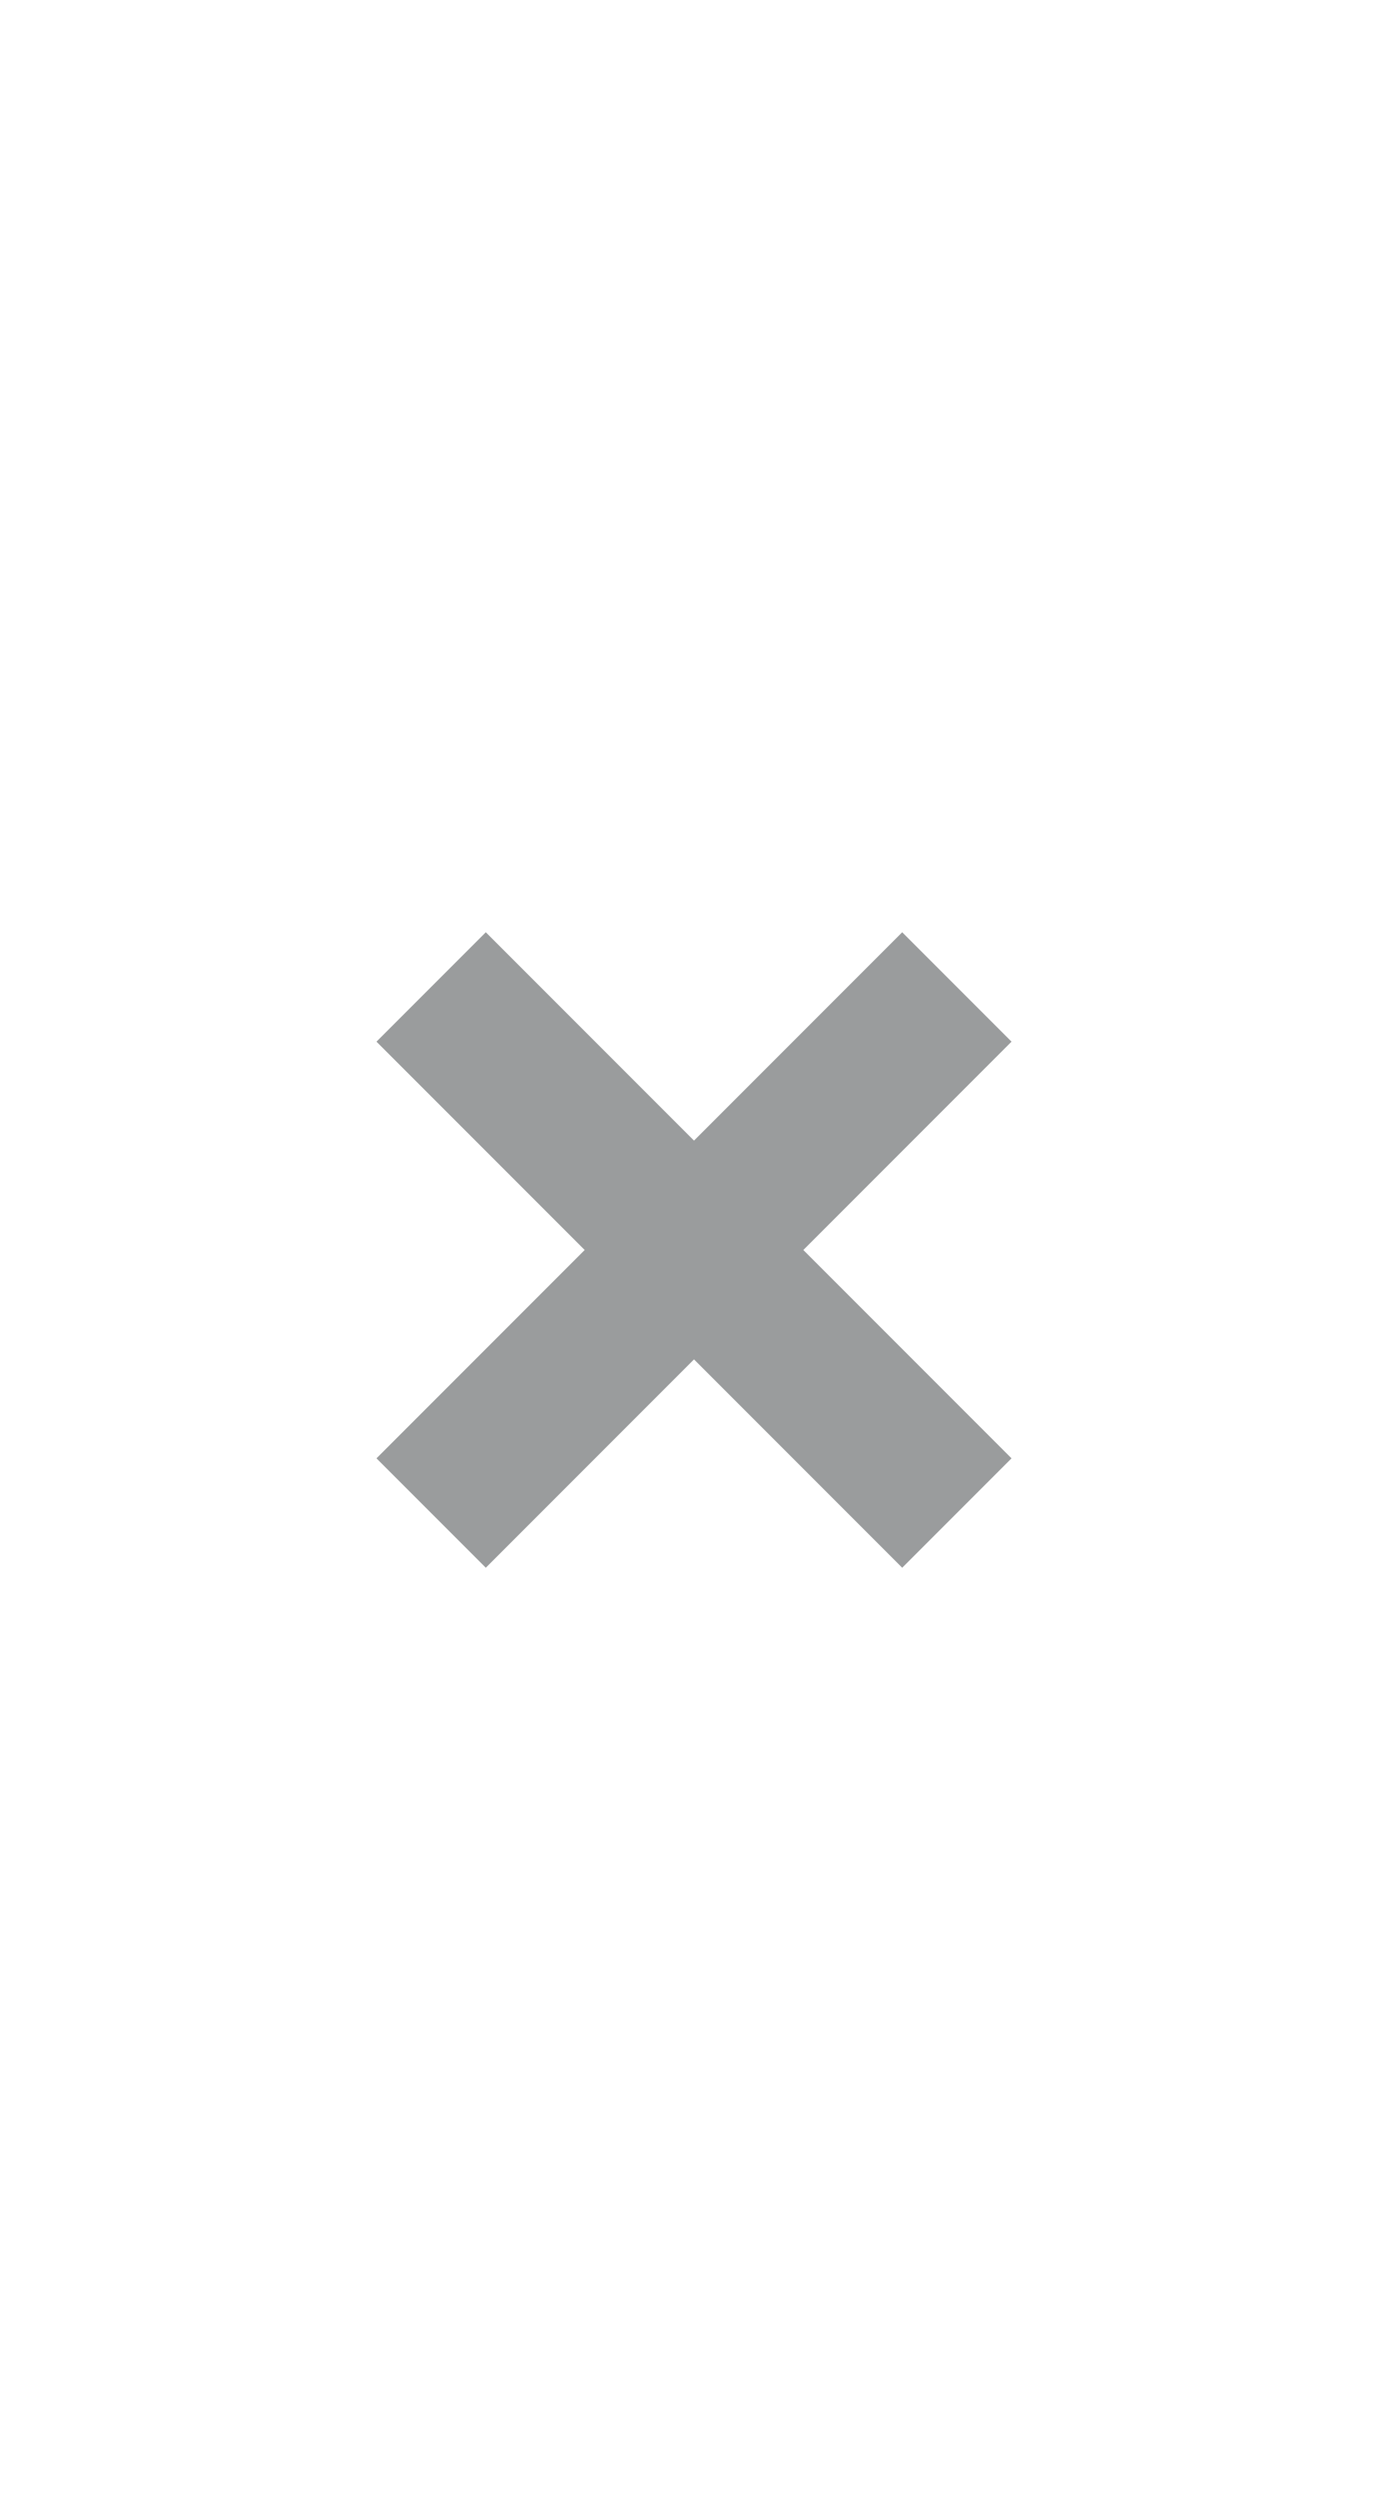 <?xml version="1.0" encoding="UTF-8" standalone="no"?>
<!-- Created with Inkscape (http://www.inkscape.org/) -->

<svg
   xmlns:dc="http://purl.org/dc/elements/1.1/"
   xmlns:cc="http://creativecommons.org/ns#"
   xmlns:rdf="http://www.w3.org/1999/02/22-rdf-syntax-ns#"
   xmlns:svg="http://www.w3.org/2000/svg"
   xmlns="http://www.w3.org/2000/svg"
   xmlns:sodipodi="http://sodipodi.sourceforge.net/DTD/sodipodi-0.dtd"
   xmlns:inkscape="http://www.inkscape.org/namespaces/inkscape"
   width="10"
   height="18"
   id="svg2"
   version="1.1"
   inkscape:version="0.48.0 r9654"
   sodipodi:docname="deltab.svg"
   style="display:inline"
   inkscape:export-filename="deltab.png"
   inkscape:export-xdpi="90"
   inkscape:export-ydpi="90">
  <defs
     id="defs4">
    <clipPath
       clipPathUnits="userSpaceOnUse"
       id="clipPath3980">
      <path
         sodipodi:nodetypes="cc"
         inkscape:connector-curvature="0"
         id="use3982"
         d="m 360,155.375 c -6.667,0 -3.333,17 -10,17"
         style="fill:none;stroke:#000000;stroke-width:1px;stroke-linecap:square;stroke-linejoin:miter;stroke-opacity:1;display:inline"
         clip-path="none" />
    </clipPath>
    <clipPath
       clipPathUnits="userSpaceOnUse"
       id="clipPath3988">
      <path
         sodipodi:nodetypes="cc"
         inkscape:connector-curvature="0"
         id="use3990"
         d="m 360,155.375 c -6.667,0 -3.333,17 -10,17"
         style="fill:none;stroke:#000000;stroke-width:1px;stroke-linecap:square;stroke-linejoin:miter;stroke-opacity:1;display:inline"
         clip-path="none" />
    </clipPath>
    <clipPath
       clipPathUnits="userSpaceOnUse"
       id="clipPath4001">
      <path
         style="fill:none;stroke:#000000;stroke-width:1px;stroke-linecap:square;stroke-linejoin:miter;stroke-opacity:1;display:inline"
         d="m 360,158.375 c -6.667,0 -3.333,14 -10,14 l 0,0.5 10,0 z"
         id="path4003"
         inkscape:connector-curvature="0"
         sodipodi:nodetypes="ccccc" />
    </clipPath>
    <clipPath
       clipPathUnits="userSpaceOnUse"
       id="clipPath4001-7">
      <path
         style="fill:none;stroke:#000000;stroke-width:1px;stroke-linecap:square;stroke-linejoin:miter;stroke-opacity:1;display:inline"
         d="m 360,158.375 c -6.667,0 -3.333,14 -10,14 l 0,0.5 10,0 z"
         id="path4003-9"
         inkscape:connector-curvature="0"
         sodipodi:nodetypes="ccccc" />
    </clipPath>
    <clipPath
       clipPathUnits="userSpaceOnUse"
       id="clipPath4007-5">
      <rect
         style="color:#000000;fill:#ce5c00;fill-opacity:1;fill-rule:nonzero;stroke:none;stroke-width:1px;marker:none;visibility:visible;display:inline;overflow:visible;enable-background:accumulate"
         id="rect4009-8"
         width="10"
         height="15"
         x="350"
         y="157.875" />
    </clipPath>
  </defs>
  <sodipodi:namedview
     id="base"
     pagecolor="#ffffff"
     bordercolor="#666666"
     borderopacity="1.0"
     inkscape:pageopacity="0.0"
     inkscape:pageshadow="2"
     inkscape:zoom="32"
     inkscape:cx="8.178961"
     inkscape:cy="9.9955815"
     inkscape:document-units="px"
     inkscape:current-layer="g4062"
     showgrid="true"
     inkscape:window-width="1920"
     inkscape:window-height="1051"
     inkscape:window-x="1680"
     inkscape:window-y="0"
     inkscape:window-maximized="1"
     fit-margin-top="0"
     fit-margin-left="0"
     fit-margin-right="0"
     fit-margin-bottom="0">
    <inkscape:grid
       type="xygrid"
       id="grid2985"
       empspacing="5"
       visible="true"
       enabled="true"
       snapvisiblegridlinesonly="true"
       spacingx="1px"
       spacingy="1px" />
    <inkscape:grid
       type="xygrid"
       id="grid3901"
       empspacing="5"
       visible="true"
       enabled="true"
       snapvisiblegridlinesonly="true"
       color="#ff00ff"
       opacity="0.125"
       empcolor="#ff00ff"
       empopacity="0.251"
       originy="0.5px"
       originx="0.5px" />
  </sodipodi:namedview>
  <g
     inkscape:groupmode="layer"
     id="layer2"
     inkscape:label="BasicShape"
     transform="translate(-350,-154.875)"
     style="opacity:0.99;display:inline">
    <g
       id="g4062">
      <path
         style="fill:none;stroke:#999b9c;stroke-width:1.114px;stroke-linecap:square;stroke-linejoin:miter;stroke-opacity:1;color:#000000;fill-opacity:1;fill-rule:nonzero;stroke-miterlimit:4;stroke-dasharray:none;stroke-dashoffset:0;marker:none;visibility:visible;display:inline;overflow:visible;enable-background:accumulate"
         d="m 3.5,7.5 3,3"
         id="path3011"
         inkscape:connector-curvature="0"
         transform="translate(350,154.875)" />
      <path
         style="fill:none;stroke:#999b9c;stroke-width:1.114px;stroke-linecap:square;stroke-linejoin:miter;stroke-opacity:1;color:#000000;fill-opacity:1;fill-rule:nonzero;stroke-miterlimit:4;stroke-dasharray:none;stroke-dashoffset:0;marker:none;visibility:visible;display:inline;overflow:visible;enable-background:accumulate"
         d="m 6.5,7.5 -3,3"
         id="path3013"
         inkscape:connector-curvature="0"
         transform="translate(350,154.875)" />
    </g>
  </g>
</svg>
